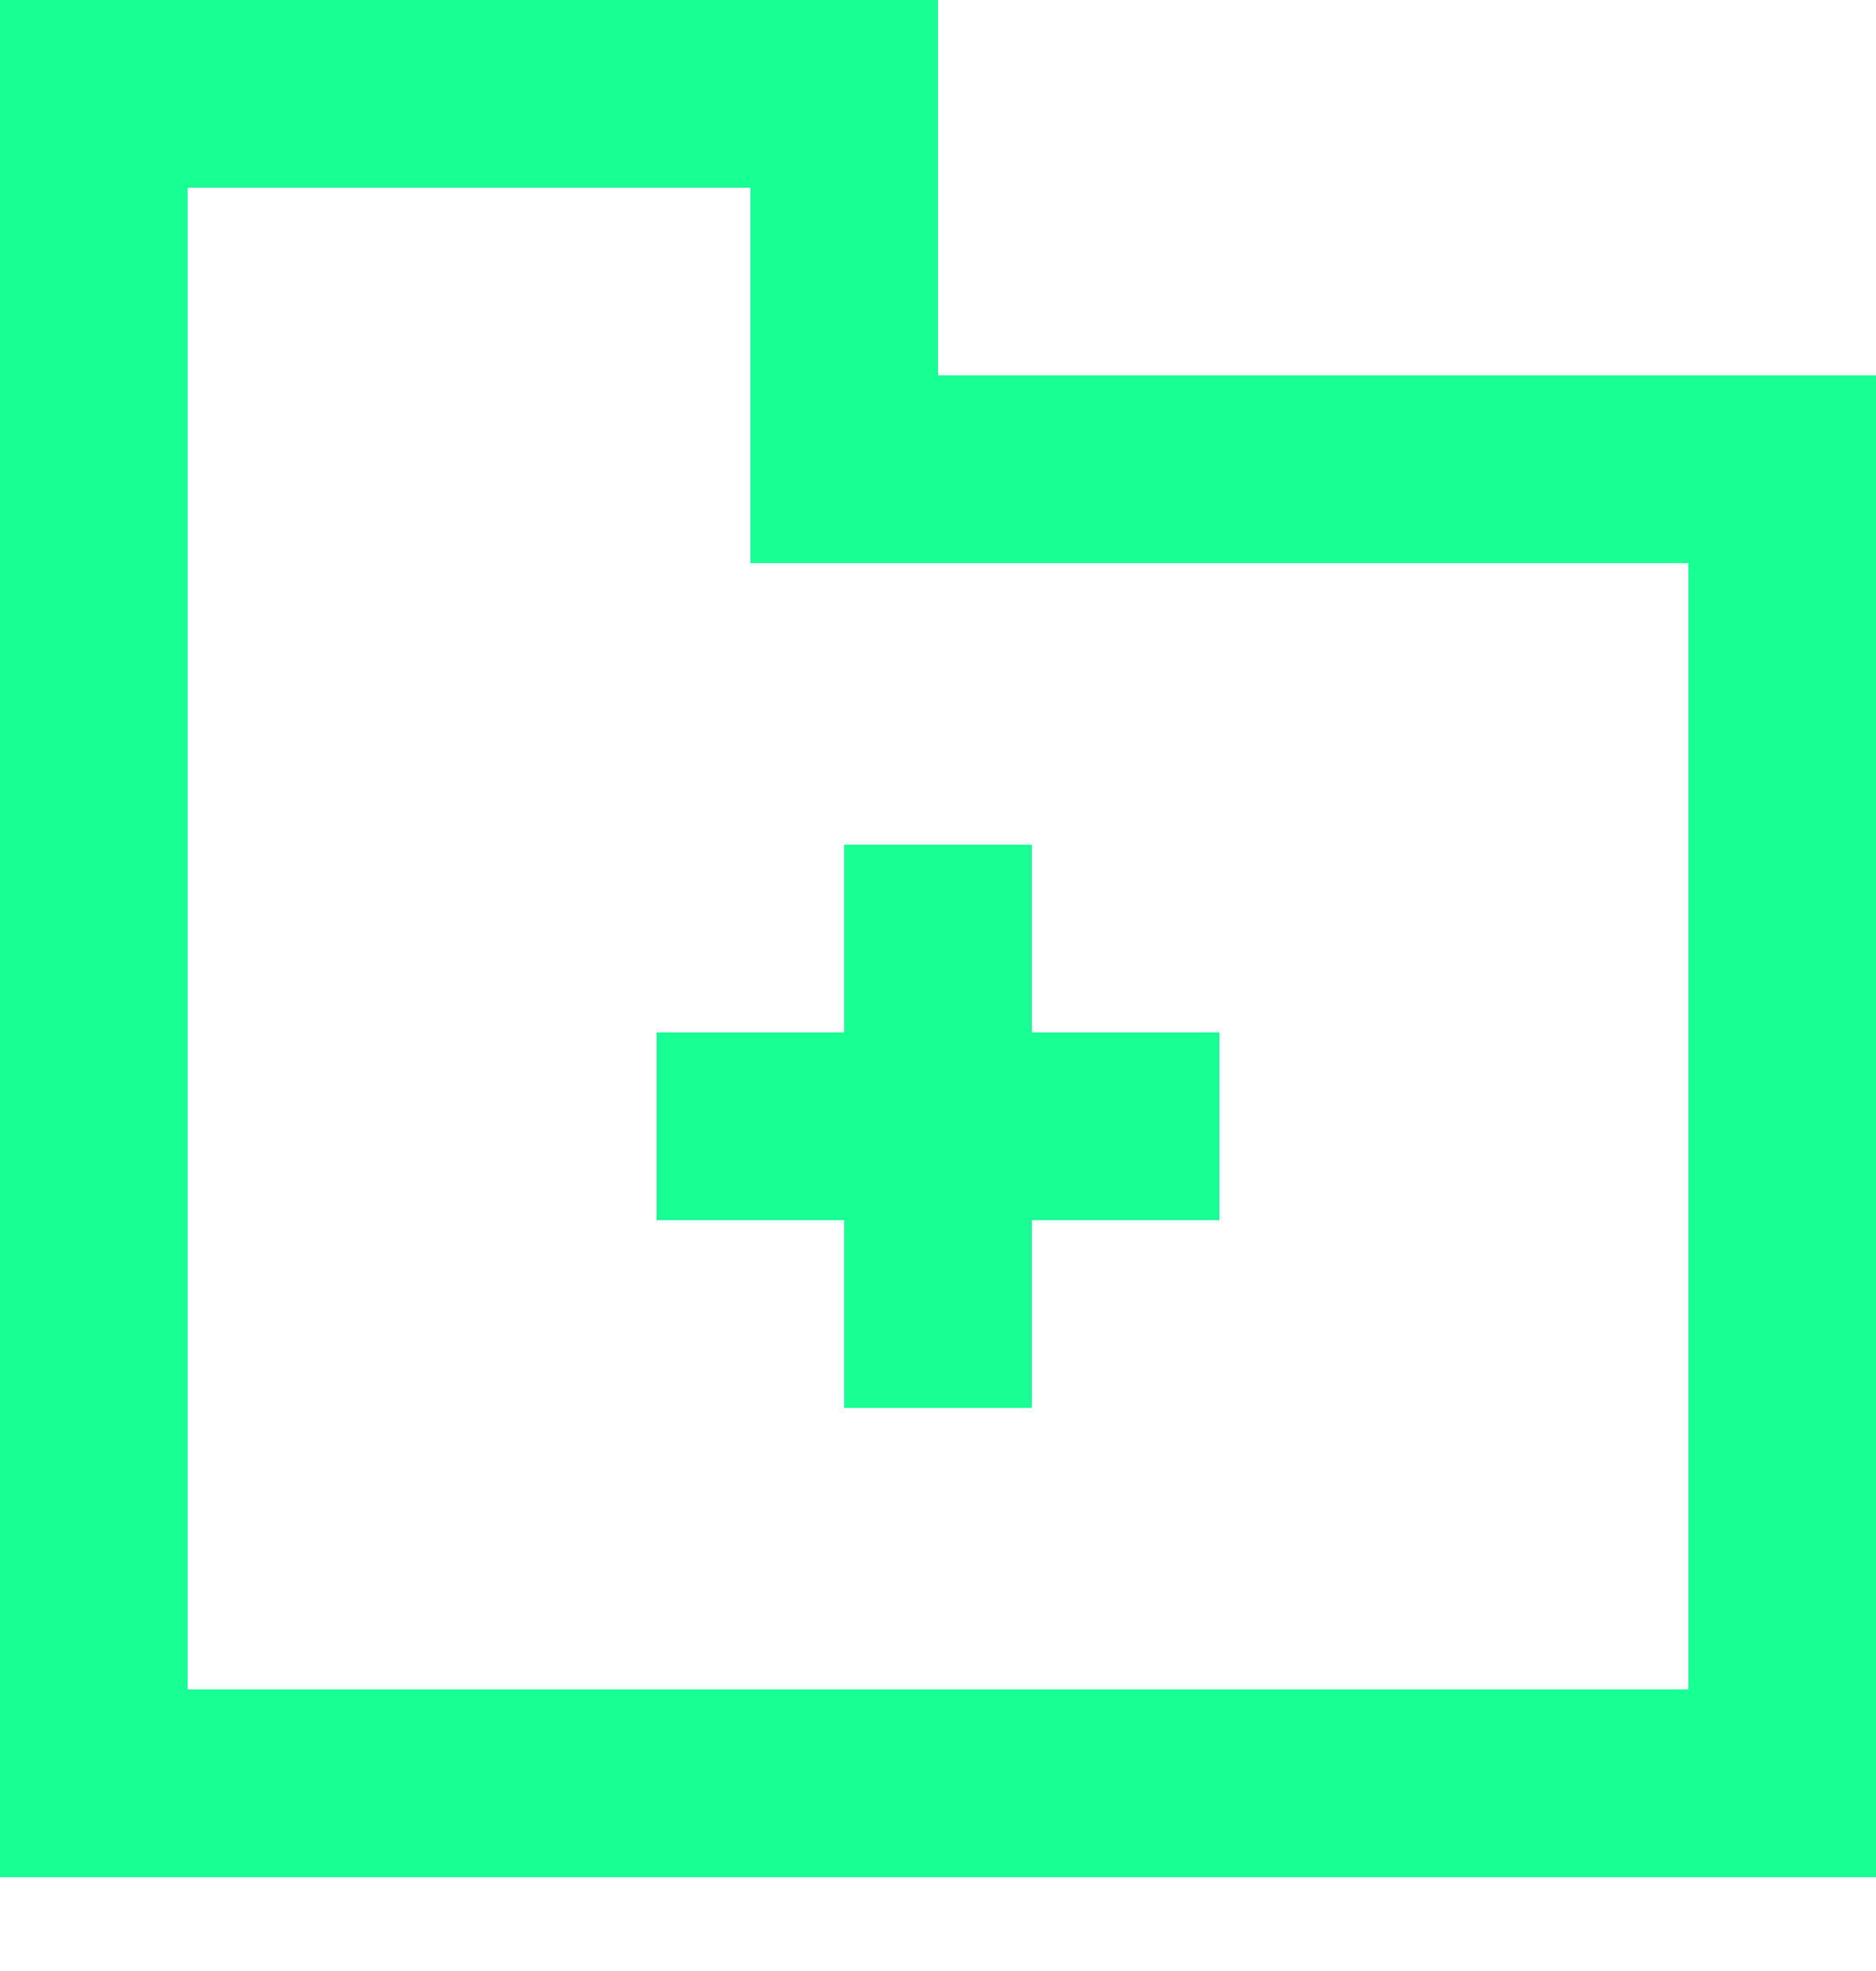 <?xml version="1.0" encoding="UTF-8" standalone="no"?>
<svg width="20px" height="21px" viewBox="0 0 20 21" version="1.1" xmlns="http://www.w3.org/2000/svg" xmlns:xlink="http://www.w3.org/1999/xlink">
    <!-- Generator: Sketch 3.8.1 (29687) - http://www.bohemiancoding.com/sketch -->
    <title>folder_plus [#1786]</title>
    <desc>Created with Sketch.</desc>
    <defs></defs>
    <g id="Page-1" stroke="none" stroke-width="1" fill="none" fill-rule="evenodd">
        <g id="Dribbble-Dark-Preview" transform="translate(-260, -1159)" fill="#18FF94">
            <g id="icons" transform="translate(56, 160)">
                <path d="M211,1010 L213,1010 L213,1008 L215,1008 L215,1010 L217,1010 L217,1012 L215,1012 L215,1014 L213,1014 L213,1012 L211,1012 L211,1010 Z M222,1017 L206,1017 L206,1001 L212,1001 L212,1005 L222,1005 L222,1017 Z M214,1003 L214,999 L204,999 L204,1019 L224,1019 L224,1003 L214,1003 Z" id="folder_plus-[#1786]"></path>
            </g>
        </g>
    </g>
</svg>